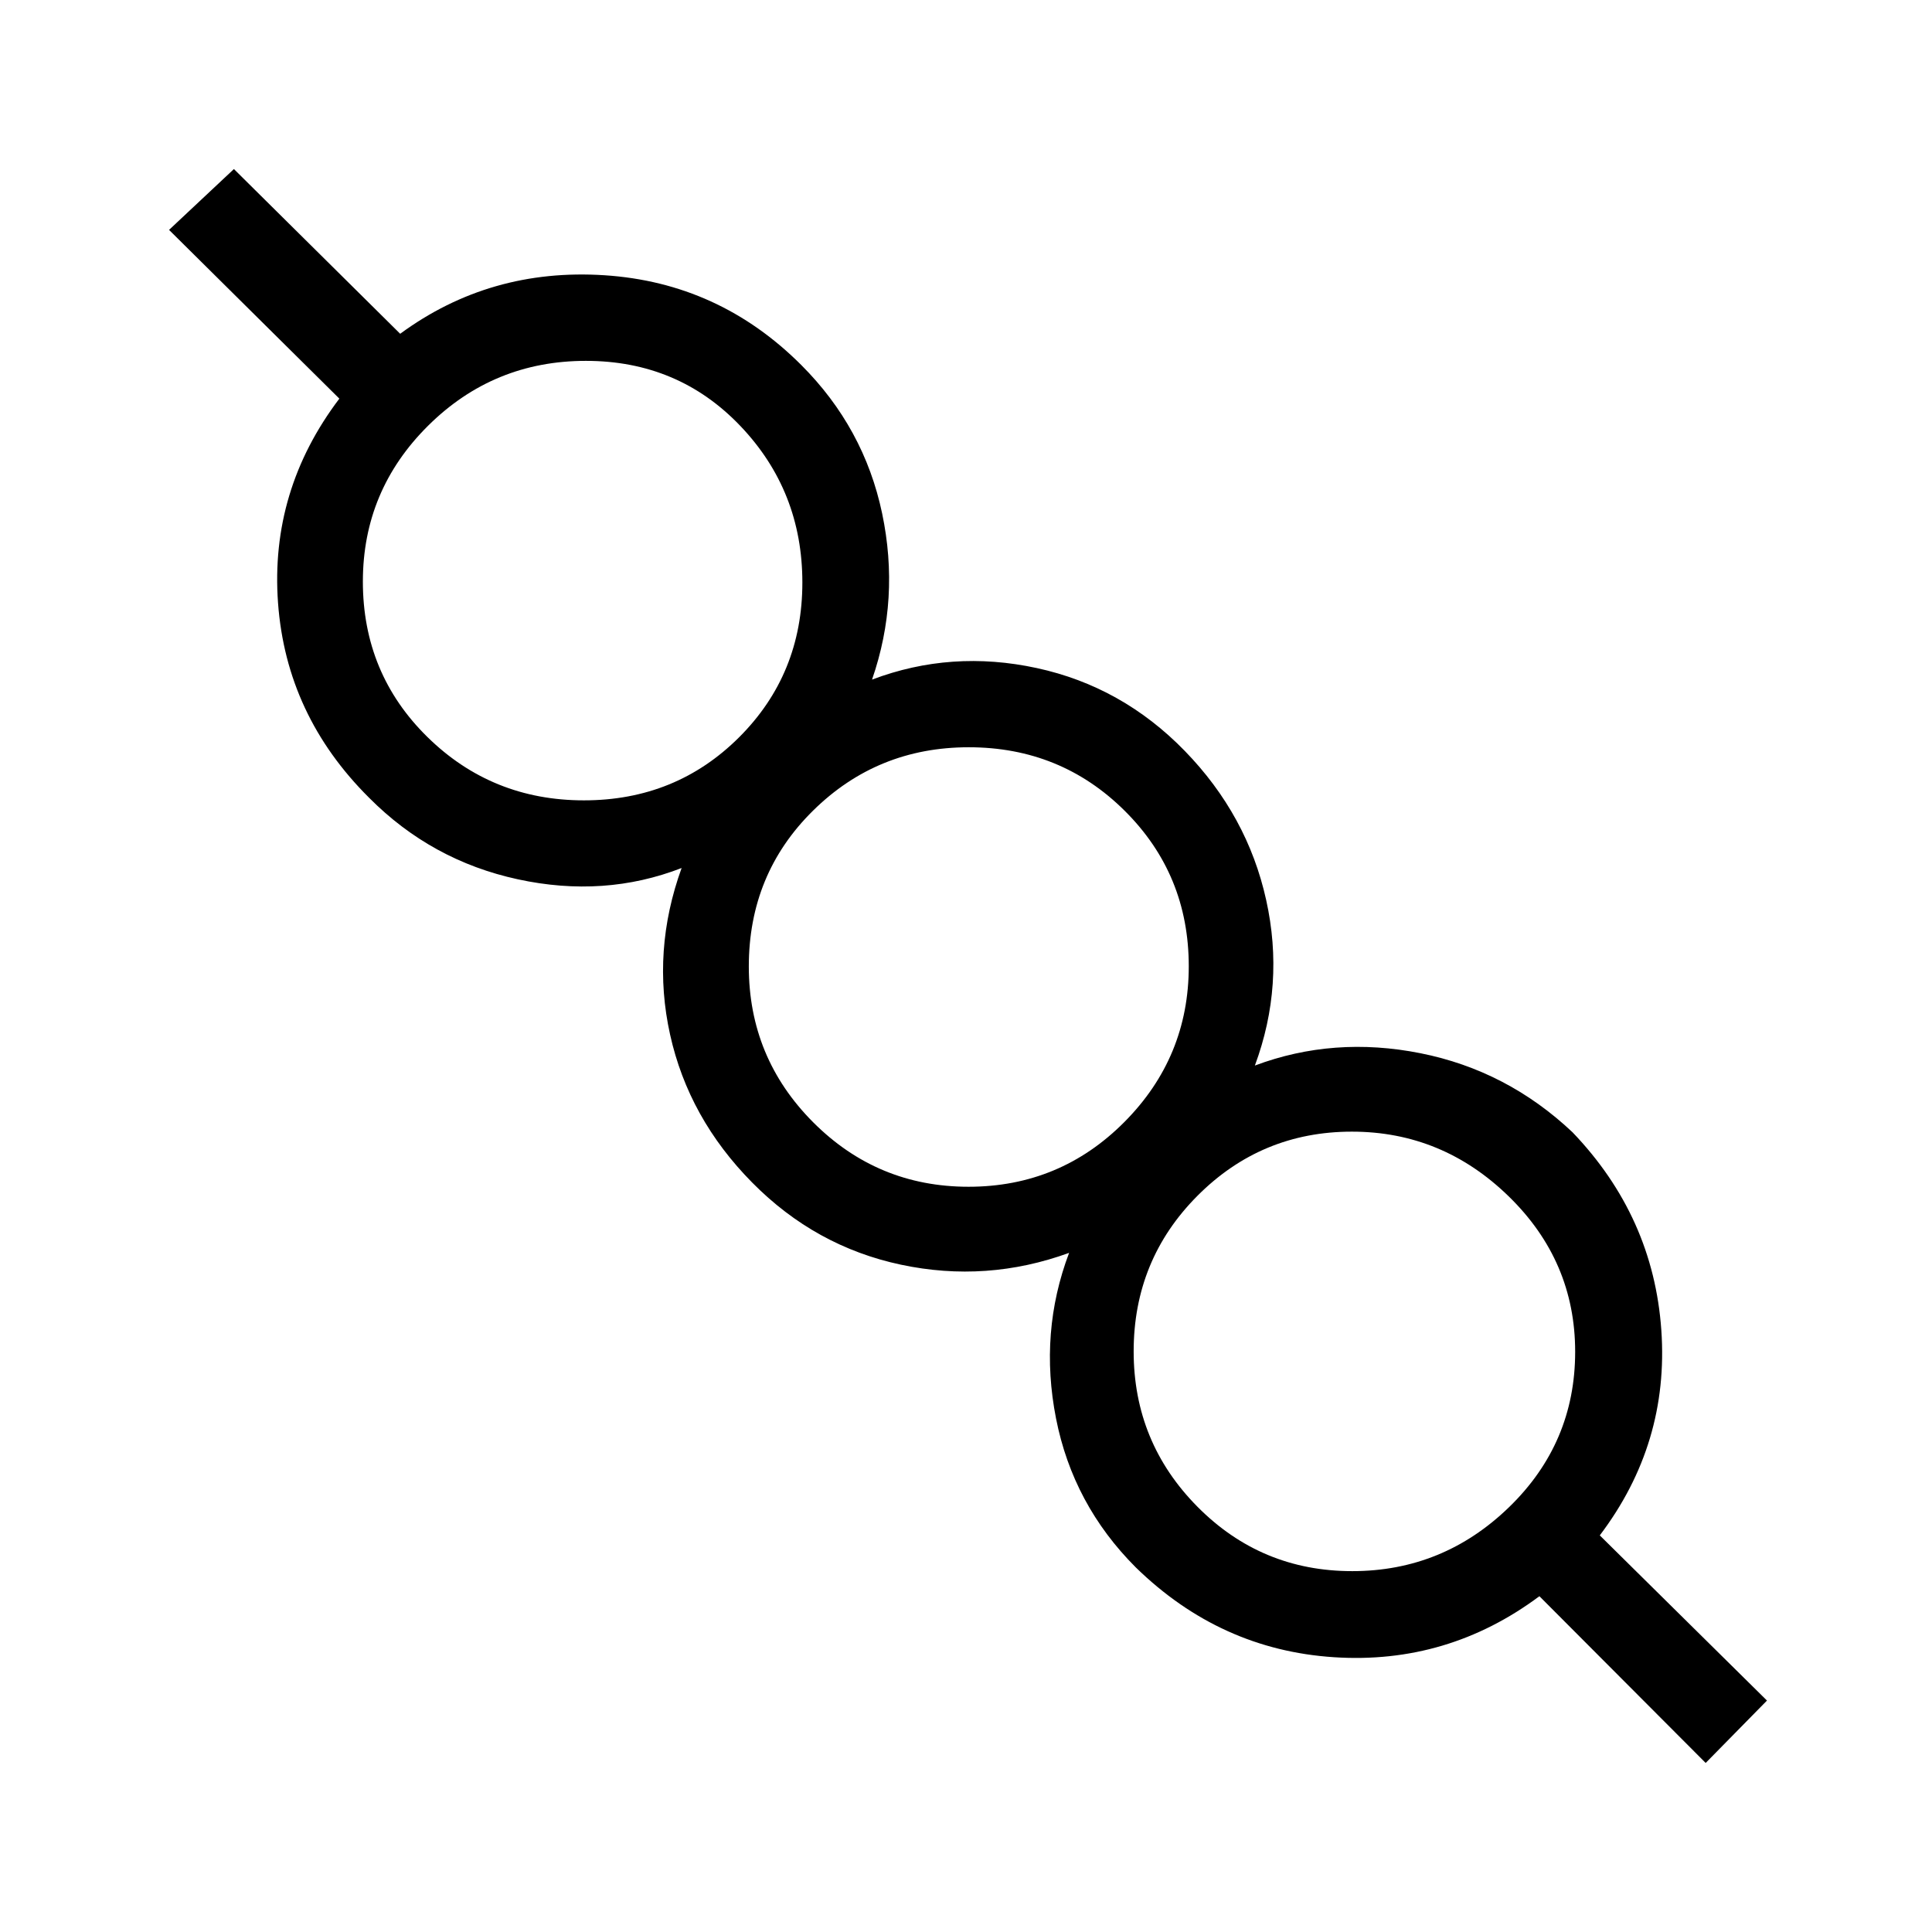 <svg xmlns="http://www.w3.org/2000/svg" height="48" viewBox="0 -960 960 960" width="48"><path d="m847.54-84-82.62-82.85q-45.61 34-102.11 30.31-56.5-3.69-98.43-44.61-31.23-31.23-39.65-74.04-8.42-42.81 6.5-82.27-41 14.92-83.54 5.88-42.54-9.04-73.92-40.8-31.62-32-40.81-73.54-9.19-41.54 5.73-82.77-38.46 14.92-81.38 5.61-42.93-9.3-73.93-40.54-41.15-40.92-45.23-96.8-4.07-55.89 30.47-101.5L84-845.77 116.23-876l82.62 81.85q44.61-32.77 101.5-29.08 56.88 3.69 97.8 44.61 31.23 31.24 40.16 73.66 8.92 42.42-5 82.65 39.46-14.92 81.88-5.73 42.43 9.19 73.54 41.19 31.12 32 40.42 74.04 9.31 42.04-5.61 82.27 39.23-14.69 82.27-6.12 43.04 8.58 75.57 39.28 40.16 41.92 44.12 98.3 3.96 56.39-30.58 102L878-115l-30.46 31ZM671.9-179.31q45.18 0 77.98-31.82 32.81-31.83 32.81-77.19 0-45.03-33-77.2t-77.95-32.17q-44.95 0-76.69 31.83-31.74 31.84-31.74 77.36 0 45.18 31.7 77.19 31.7 32 76.89 32Zm-190.65-191q45.46 0 77.45-32.17 31.99-32.18 31.99-77.37 0-45.61-31.79-77.23-31.78-31.61-77.54-31.61-45.41 0-77.34 31.47-31.94 31.47-31.94 77.47 0 45.33 31.97 77.39 31.97 32.05 77.2 32.05Zm-191.11-192q45.71 0 77.13-31.35 31.42-31.36 31.42-76.89t-30.85-77.83q-30.85-32.31-76.69-32.31-45.91 0-78.37 32.17-32.47 32.18-32.47 77.49 0 45.73 32.06 77.23 32.06 31.49 77.77 31.49ZM674-288.77ZM482-480ZM290.77-671.23Z"/></svg>